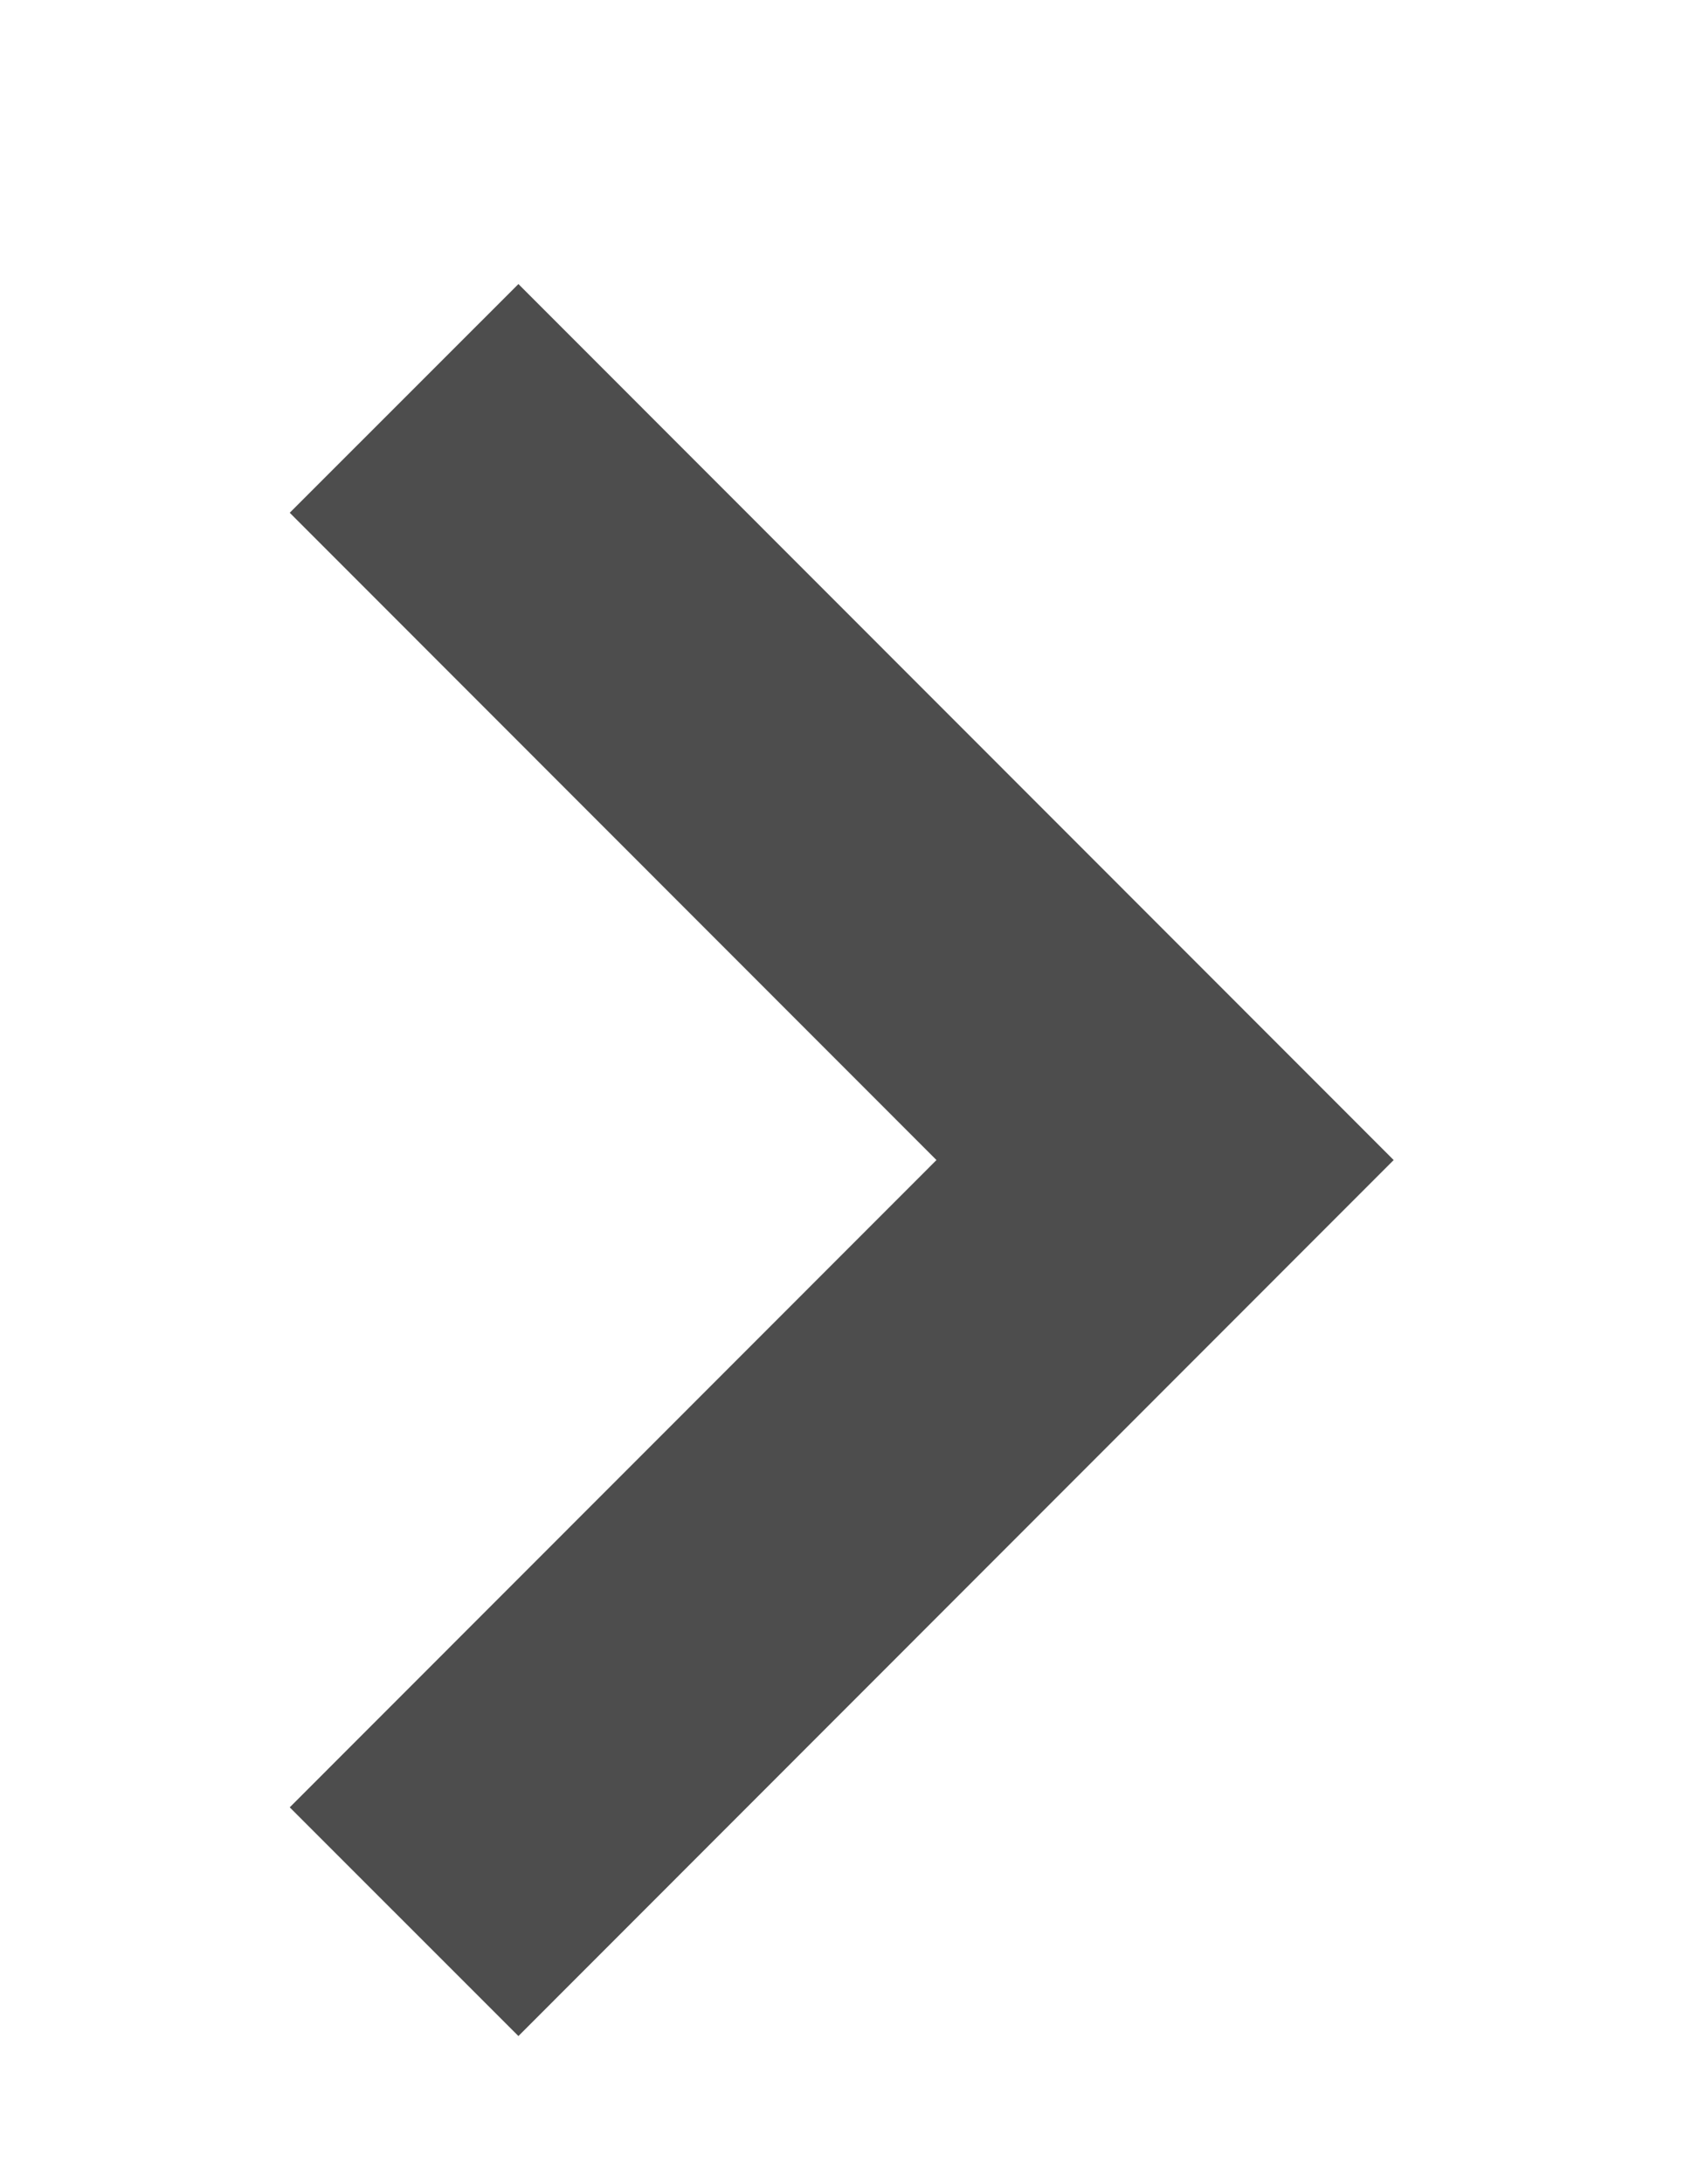 <svg width="7" height="9" viewBox="0 0 7 9" fill="none" xmlns="http://www.w3.org/2000/svg">
<path d="M2.137 2.113L4.803 4.78L2.137 7.447" stroke="#4D4D4D" stroke-width="1.333" stroke-linecap="square"/>
</svg>
